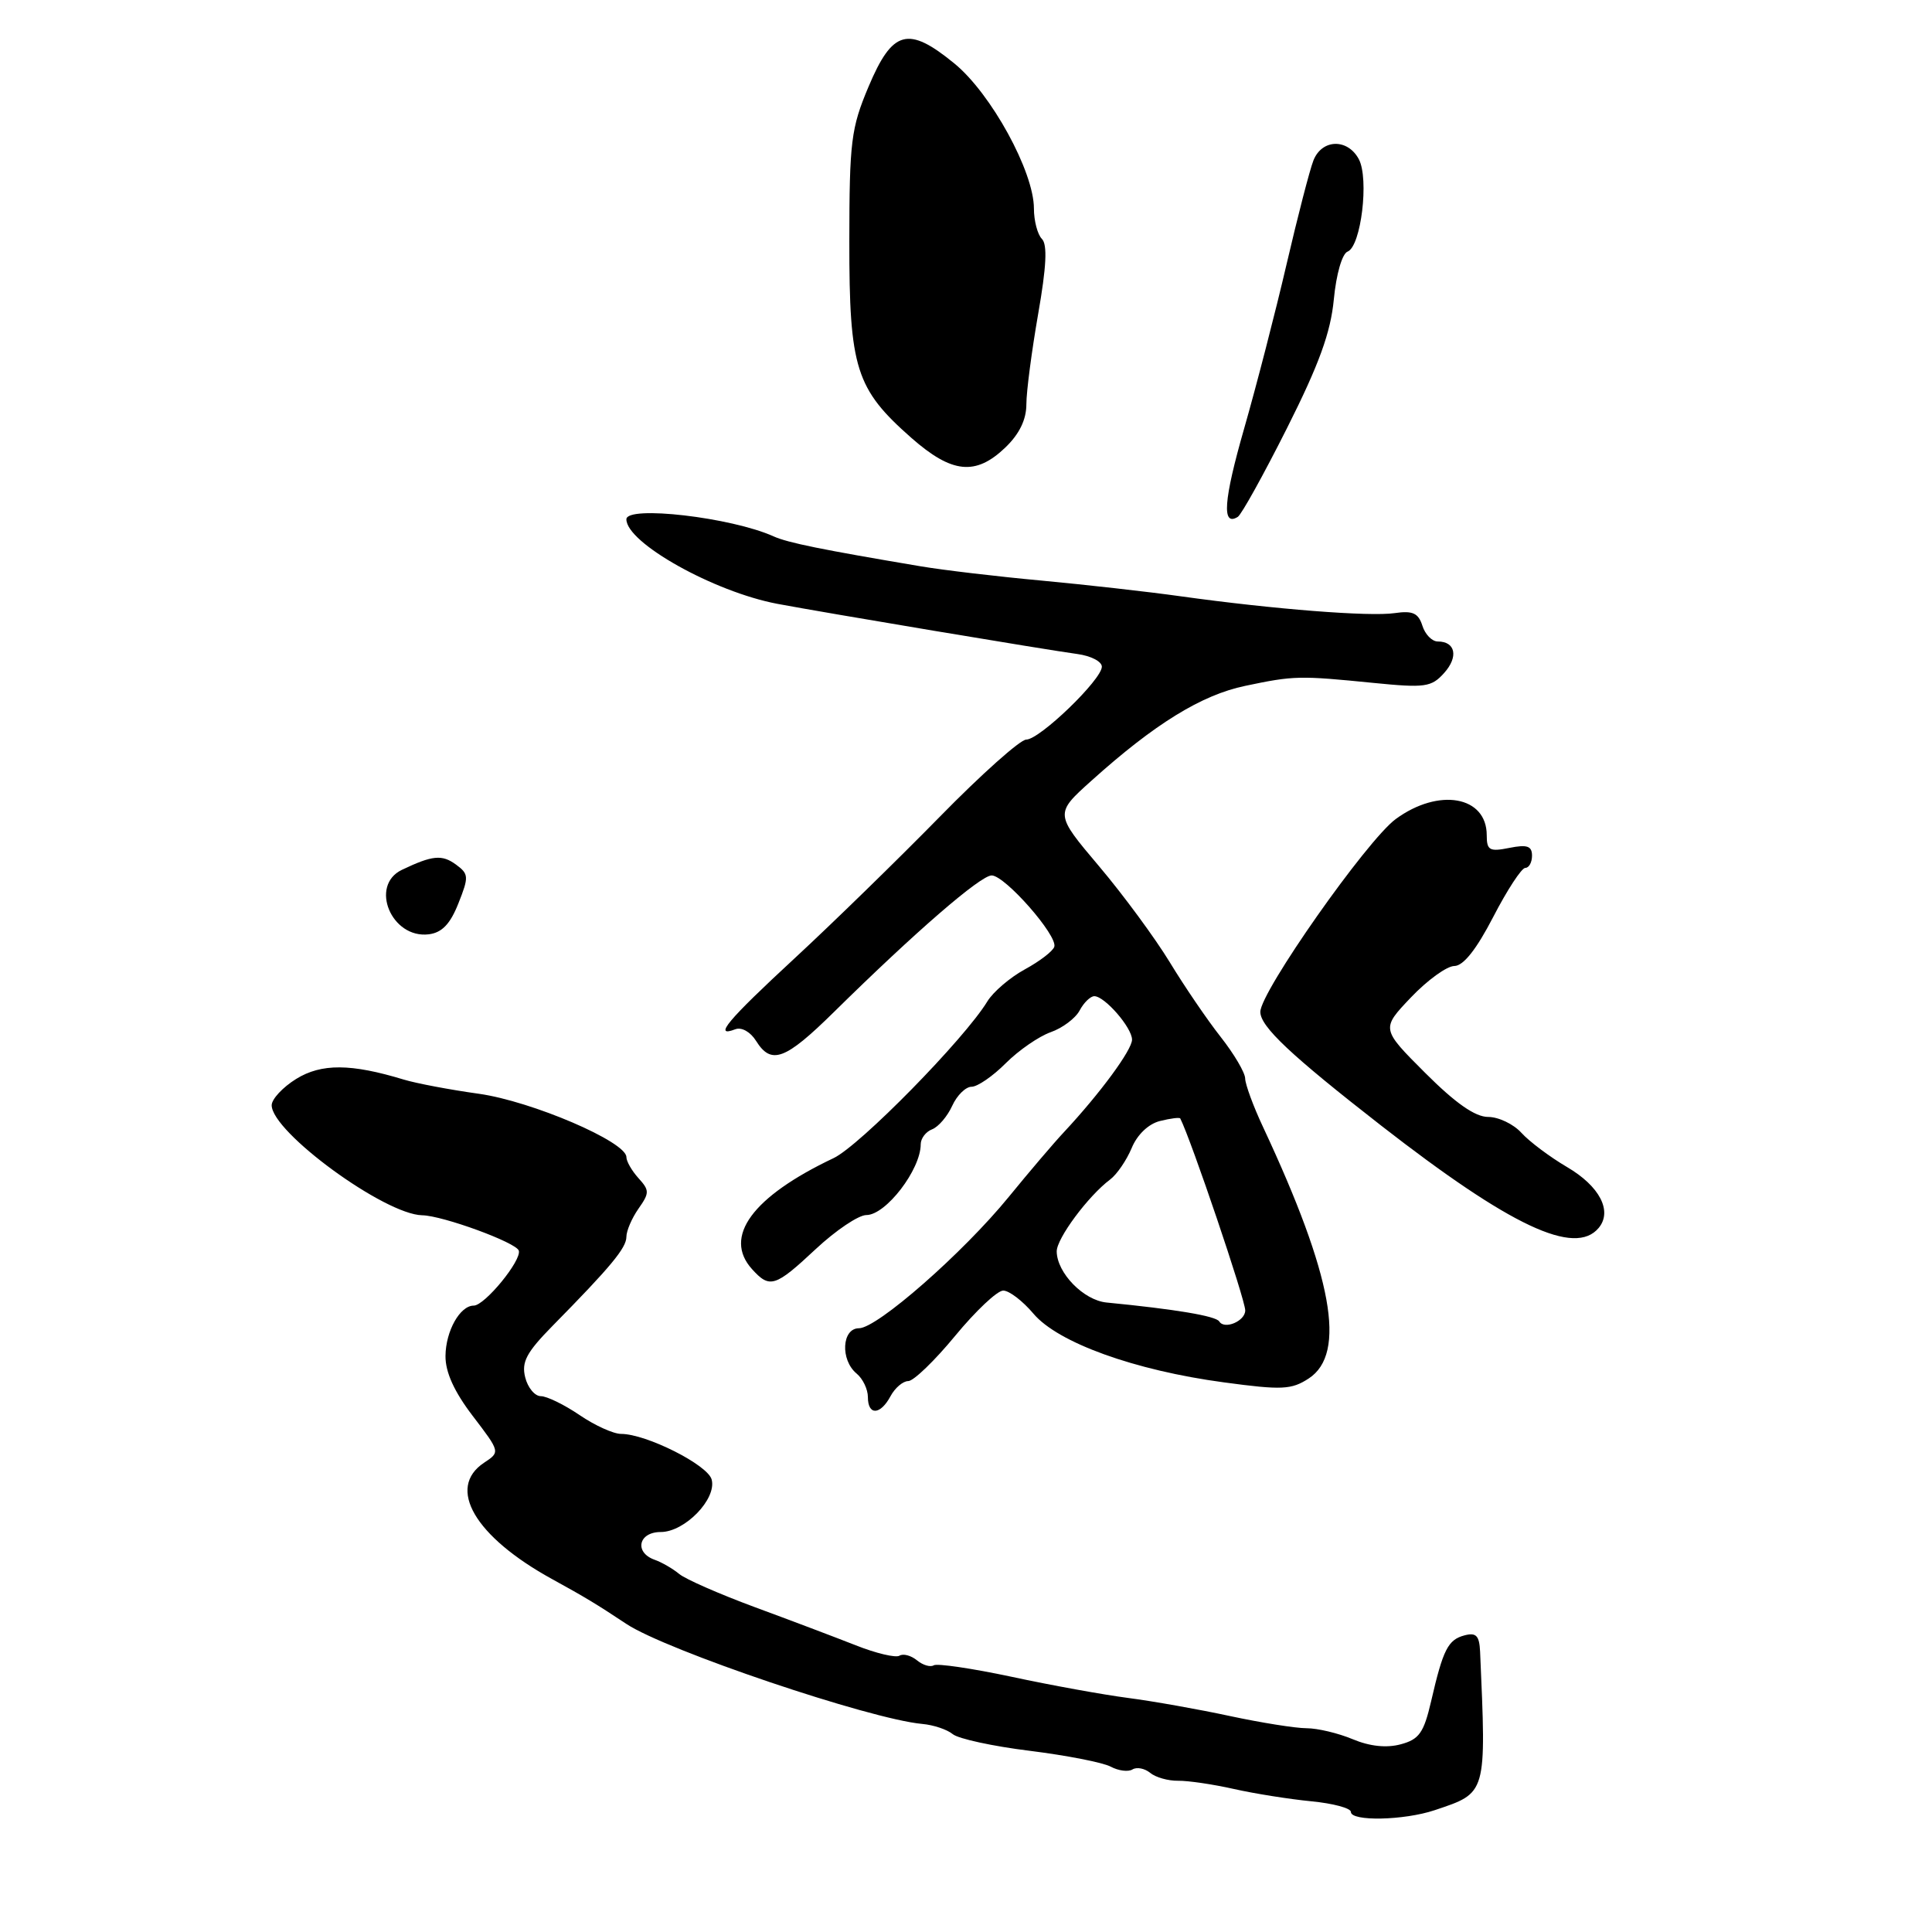 <?xml version="1.0" encoding="UTF-8" standalone="no"?>
<!DOCTYPE svg PUBLIC "-//W3C//DTD SVG 1.1//EN" "http://www.w3.org/Graphics/SVG/1.1/DTD/svg11.dtd" >
<svg xmlns="http://www.w3.org/2000/svg" xmlns:xlink="http://www.w3.org/1999/xlink" version="1.1" viewBox="0 0 256 256">
 <g >
 <path fill="currentColor"
d=" M 190.10 239.86 C 197.04 237.53 196.95 237.85 196.12 218.84 C 196.02 216.74 195.60 216.29 194.07 216.69 C 191.87 217.27 191.22 218.53 189.63 225.43 C 188.66 229.61 188.04 230.48 185.60 231.13 C 183.72 231.64 181.49 231.40 179.23 230.45 C 177.32 229.65 174.57 229.00 173.13 229.00 C 171.68 229.00 167.12 228.27 163.00 227.39 C 158.88 226.50 152.80 225.42 149.50 224.99 C 146.20 224.56 139.24 223.30 134.03 222.18 C 128.82 221.07 124.18 220.39 123.73 220.66 C 123.28 220.94 122.28 220.64 121.50 220.00 C 120.72 219.36 119.68 219.08 119.18 219.39 C 118.69 219.69 116.08 219.08 113.39 218.01 C 110.70 216.95 104.67 214.67 100.00 212.95 C 95.33 211.22 90.83 209.25 90.00 208.56 C 89.17 207.87 87.71 207.02 86.75 206.68 C 84.01 205.71 84.59 203.00 87.55 203.00 C 90.74 203.00 94.98 198.63 94.30 196.05 C 93.80 194.11 85.63 190.00 82.30 190.00 C 81.29 190.00 78.81 188.88 76.79 187.50 C 74.76 186.12 72.46 185.00 71.66 185.00 C 70.87 185.00 69.93 183.88 69.59 182.50 C 69.08 180.47 69.77 179.19 73.23 175.67 C 80.90 167.88 83.00 165.36 83.00 163.89 C 83.00 163.09 83.72 161.42 84.60 160.16 C 86.07 158.07 86.07 157.73 84.60 156.11 C 83.72 155.14 83.00 153.88 83.00 153.32 C 83.00 151.29 70.47 145.92 63.45 144.93 C 59.63 144.40 55.15 143.55 53.50 143.05 C 46.50 140.92 42.59 140.90 39.25 142.96 C 37.46 144.07 36.00 145.64 36.00 146.45 C 36.00 150.00 50.97 160.94 55.95 161.03 C 58.67 161.08 68.38 164.63 68.74 165.71 C 69.16 166.98 64.23 173.00 62.77 173.00 C 60.95 173.00 59.06 176.37 59.03 179.67 C 59.01 181.82 60.18 184.40 62.64 187.62 C 66.29 192.40 66.29 192.40 64.14 193.82 C 59.13 197.15 62.91 203.61 73.16 209.24 C 77.51 211.63 78.99 212.52 83.00 215.18 C 88.30 218.69 115.25 227.80 122.20 228.43 C 123.69 228.56 125.50 229.17 126.24 229.78 C 126.97 230.39 131.56 231.39 136.44 231.99 C 141.32 232.60 146.15 233.54 147.17 234.09 C 148.20 234.64 149.50 234.81 150.06 234.46 C 150.63 234.11 151.68 234.32 152.40 234.91 C 153.12 235.51 154.79 235.98 156.10 235.96 C 157.42 235.94 160.75 236.43 163.50 237.05 C 166.25 237.67 170.86 238.40 173.75 238.68 C 176.64 238.96 179.00 239.59 179.00 240.09 C 179.00 241.37 186.04 241.22 190.10 239.86 Z  M 118.00 185.00 C 118.59 183.90 119.65 183.00 120.35 183.00 C 121.05 183.00 123.85 180.30 126.56 177.01 C 129.28 173.71 132.14 171.01 132.93 171.01 C 133.71 171.00 135.51 172.38 136.93 174.06 C 140.17 177.91 150.33 181.58 162.17 183.17 C 169.87 184.21 171.12 184.15 173.42 182.65 C 178.46 179.34 176.59 169.08 167.39 149.40 C 166.07 146.60 165.00 143.67 164.99 142.90 C 164.98 142.13 163.52 139.65 161.74 137.39 C 159.96 135.13 156.93 130.68 155.00 127.50 C 153.07 124.33 148.86 118.60 145.63 114.78 C 139.75 107.82 139.75 107.82 144.63 103.44 C 152.98 95.93 159.19 92.09 165.00 90.88 C 171.46 89.52 172.17 89.51 182.00 90.49 C 188.83 91.17 189.67 91.05 191.35 89.18 C 193.28 87.04 192.87 85.00 190.51 85.00 C 189.75 85.00 188.83 84.06 188.47 82.90 C 187.94 81.24 187.19 80.89 184.81 81.24 C 181.50 81.73 168.80 80.73 156.50 79.02 C 152.10 78.40 143.78 77.47 138.00 76.93 C 132.22 76.40 125.03 75.55 122.00 75.04 C 108.88 72.83 104.38 71.92 102.50 71.07 C 96.92 68.55 83.00 66.94 83.00 68.81 C 83.00 71.93 94.60 78.42 103.00 80.01 C 109.26 81.19 138.80 86.13 142.75 86.66 C 144.54 86.90 146.00 87.65 146.00 88.34 C 146.00 90.05 137.76 98.00 135.98 98.00 C 135.19 98.00 130.02 102.61 124.50 108.25 C 118.97 113.89 110.32 122.33 105.27 127.00 C 96.36 135.24 94.45 137.53 97.44 136.38 C 98.26 136.07 99.44 136.73 100.18 137.92 C 102.20 141.15 104.03 140.47 110.50 134.10 C 121.27 123.49 129.92 116.00 131.40 116.00 C 133.16 116.00 140.17 123.98 139.70 125.45 C 139.52 126.03 137.76 127.38 135.79 128.45 C 133.83 129.52 131.60 131.43 130.83 132.69 C 127.82 137.65 113.93 151.81 110.45 153.46 C 99.69 158.56 95.78 163.89 99.65 168.17 C 102.00 170.77 102.71 170.54 108.10 165.50 C 110.75 163.03 113.76 161.00 114.80 161.00 C 117.38 161.00 122.00 154.98 122.00 151.62 C 122.00 150.85 122.68 149.95 123.51 149.64 C 124.34 149.32 125.54 147.92 126.17 146.53 C 126.80 145.14 127.96 144.00 128.74 144.00 C 129.52 144.00 131.56 142.60 133.27 140.88 C 134.99 139.16 137.67 137.32 139.22 136.77 C 140.77 136.23 142.50 134.94 143.06 133.89 C 143.61 132.85 144.49 132.00 145.00 132.00 C 146.38 132.00 150.00 136.17 150.00 137.76 C 150.00 139.12 145.80 144.84 141.00 149.99 C 139.62 151.46 136.33 155.33 133.67 158.59 C 127.61 166.02 116.23 176.00 113.82 176.00 C 111.55 176.00 111.32 180.19 113.50 182.00 C 114.33 182.68 115.00 184.09 115.00 185.12 C 115.00 187.59 116.65 187.52 118.00 185.00 Z  M 211.84 162.70 C 213.68 160.47 211.96 157.17 207.64 154.64 C 205.36 153.30 202.64 151.26 201.59 150.10 C 200.55 148.95 198.56 148.00 197.19 148.00 C 195.46 148.00 192.85 146.17 188.84 142.16 C 183.00 136.32 183.00 136.32 186.96 132.16 C 189.14 129.87 191.73 128.00 192.71 128.00 C 193.90 127.99 195.63 125.81 197.86 121.50 C 199.71 117.92 201.62 115.00 202.11 115.00 C 202.60 115.00 203.00 114.27 203.00 113.38 C 203.00 112.10 202.35 111.88 200.00 112.35 C 197.37 112.88 197.00 112.67 197.00 110.67 C 197.00 105.48 190.64 104.35 184.94 108.53 C 181.11 111.35 167.00 131.43 167.00 134.08 C 167.00 136.03 171.04 139.82 183.00 149.14 C 200.16 162.49 208.68 166.50 211.84 162.70 Z  M 60.74 119.70 C 62.14 116.18 62.12 115.81 60.42 114.56 C 58.56 113.20 57.29 113.33 53.25 115.26 C 48.92 117.34 51.87 124.41 56.82 123.80 C 58.56 123.58 59.66 122.44 60.74 119.70 Z  M 170.54 56.72 C 174.79 48.27 176.32 44.06 176.74 39.66 C 177.06 36.32 177.84 33.62 178.56 33.34 C 180.35 32.65 181.43 23.68 180.05 21.09 C 178.56 18.32 175.17 18.41 174.04 21.25 C 173.55 22.49 171.95 28.68 170.48 35.00 C 169.01 41.33 166.48 51.12 164.86 56.77 C 162.12 66.32 161.87 69.82 164.01 68.49 C 164.50 68.19 167.43 62.90 170.54 56.72 Z  M 133.20 59.31 C 135.07 57.52 136.00 55.61 136.00 53.56 C 136.00 51.88 136.71 46.50 137.56 41.61 C 138.66 35.35 138.80 32.40 138.06 31.66 C 137.48 31.08 137.00 29.26 137.00 27.63 C 137.00 22.75 131.33 12.40 126.47 8.42 C 120.33 3.39 118.26 3.95 115.08 11.50 C 112.77 16.98 112.55 18.75 112.54 32.00 C 112.53 48.82 113.39 51.53 120.77 58.03 C 126.13 62.74 129.27 63.07 133.20 59.31 Z  M 161.56 175.10 C 161.12 174.38 155.77 173.48 146.62 172.59 C 143.58 172.29 140.06 168.68 140.02 165.83 C 140.00 164.11 144.20 158.46 147.10 156.29 C 147.99 155.62 149.27 153.75 149.95 152.13 C 150.68 150.35 152.18 148.92 153.70 148.54 C 155.10 148.19 156.30 148.04 156.39 148.20 C 157.84 151.05 165.00 172.20 165.00 173.64 C 165.00 175.05 162.25 176.22 161.56 175.10 Z "/>
</g>
</svg>